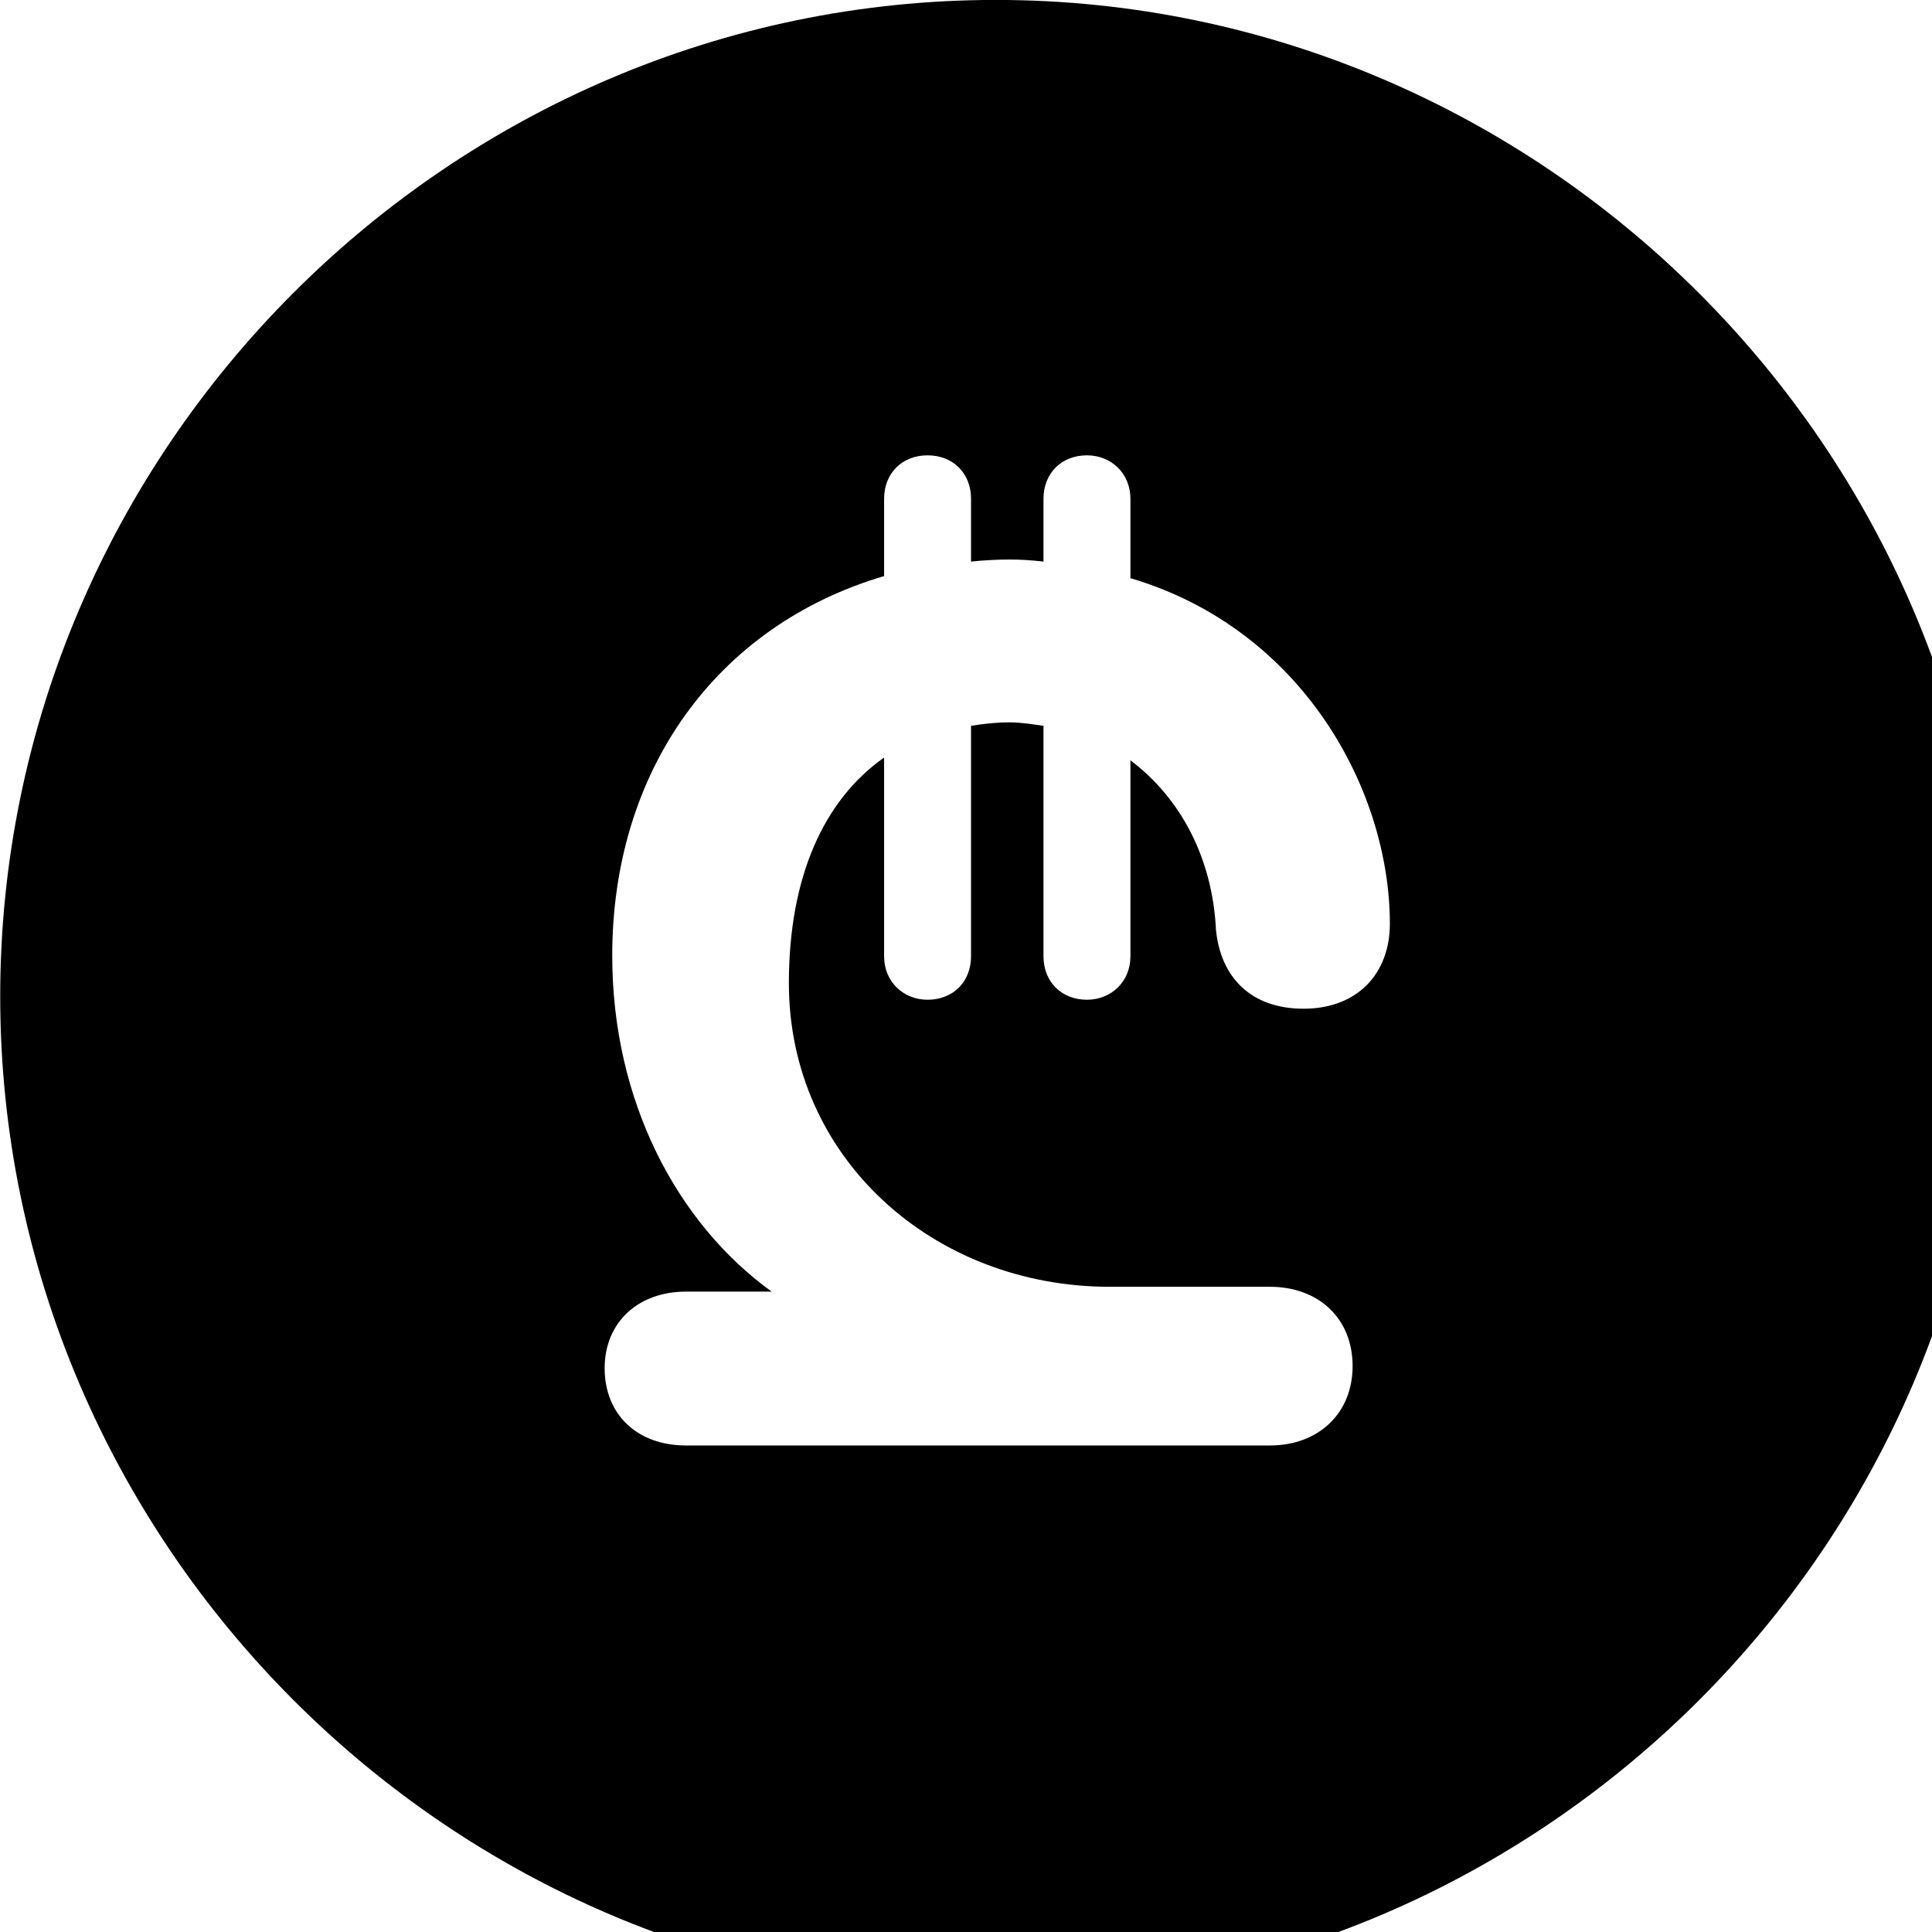 <svg xmlns="http://www.w3.org/2000/svg" viewBox="0 0 28 28" width="28" height="28">
  <path d="M14.433 28.889C22.363 28.889 28.873 22.369 28.873 14.439C28.873 6.519 22.353 -0.001 14.433 -0.001C6.513 -0.001 0.003 6.519 0.003 14.439C0.003 22.369 6.523 28.889 14.433 28.889ZM9.943 20.949C9.233 20.949 8.763 20.499 8.763 19.829C8.763 19.169 9.243 18.719 9.943 18.719H11.183C9.813 17.729 8.873 15.959 8.873 13.849C8.873 11.179 10.373 9.069 12.813 8.349V7.229C12.813 6.859 13.073 6.599 13.443 6.599C13.813 6.599 14.073 6.859 14.073 7.229V8.139C14.263 8.119 14.453 8.109 14.633 8.109C14.793 8.109 14.953 8.119 15.123 8.139V7.229C15.123 6.859 15.383 6.599 15.753 6.599C16.103 6.599 16.383 6.859 16.383 7.229V8.379C18.883 9.119 20.143 11.459 20.143 13.389C20.143 14.109 19.673 14.619 18.893 14.619C18.133 14.619 17.693 14.169 17.623 13.479C17.573 12.439 17.113 11.569 16.383 11.019V13.859C16.383 14.229 16.103 14.489 15.753 14.489C15.383 14.489 15.123 14.229 15.123 13.859V10.519C14.973 10.499 14.803 10.469 14.633 10.469C14.433 10.469 14.263 10.489 14.073 10.519V13.859C14.073 14.229 13.813 14.489 13.443 14.489C13.093 14.489 12.813 14.229 12.813 13.859V10.979C11.933 11.599 11.433 12.719 11.433 14.249C11.433 16.779 13.523 18.649 16.083 18.649H18.403C19.113 18.649 19.603 19.109 19.603 19.799C19.603 20.479 19.113 20.949 18.403 20.949Z" />
</svg>